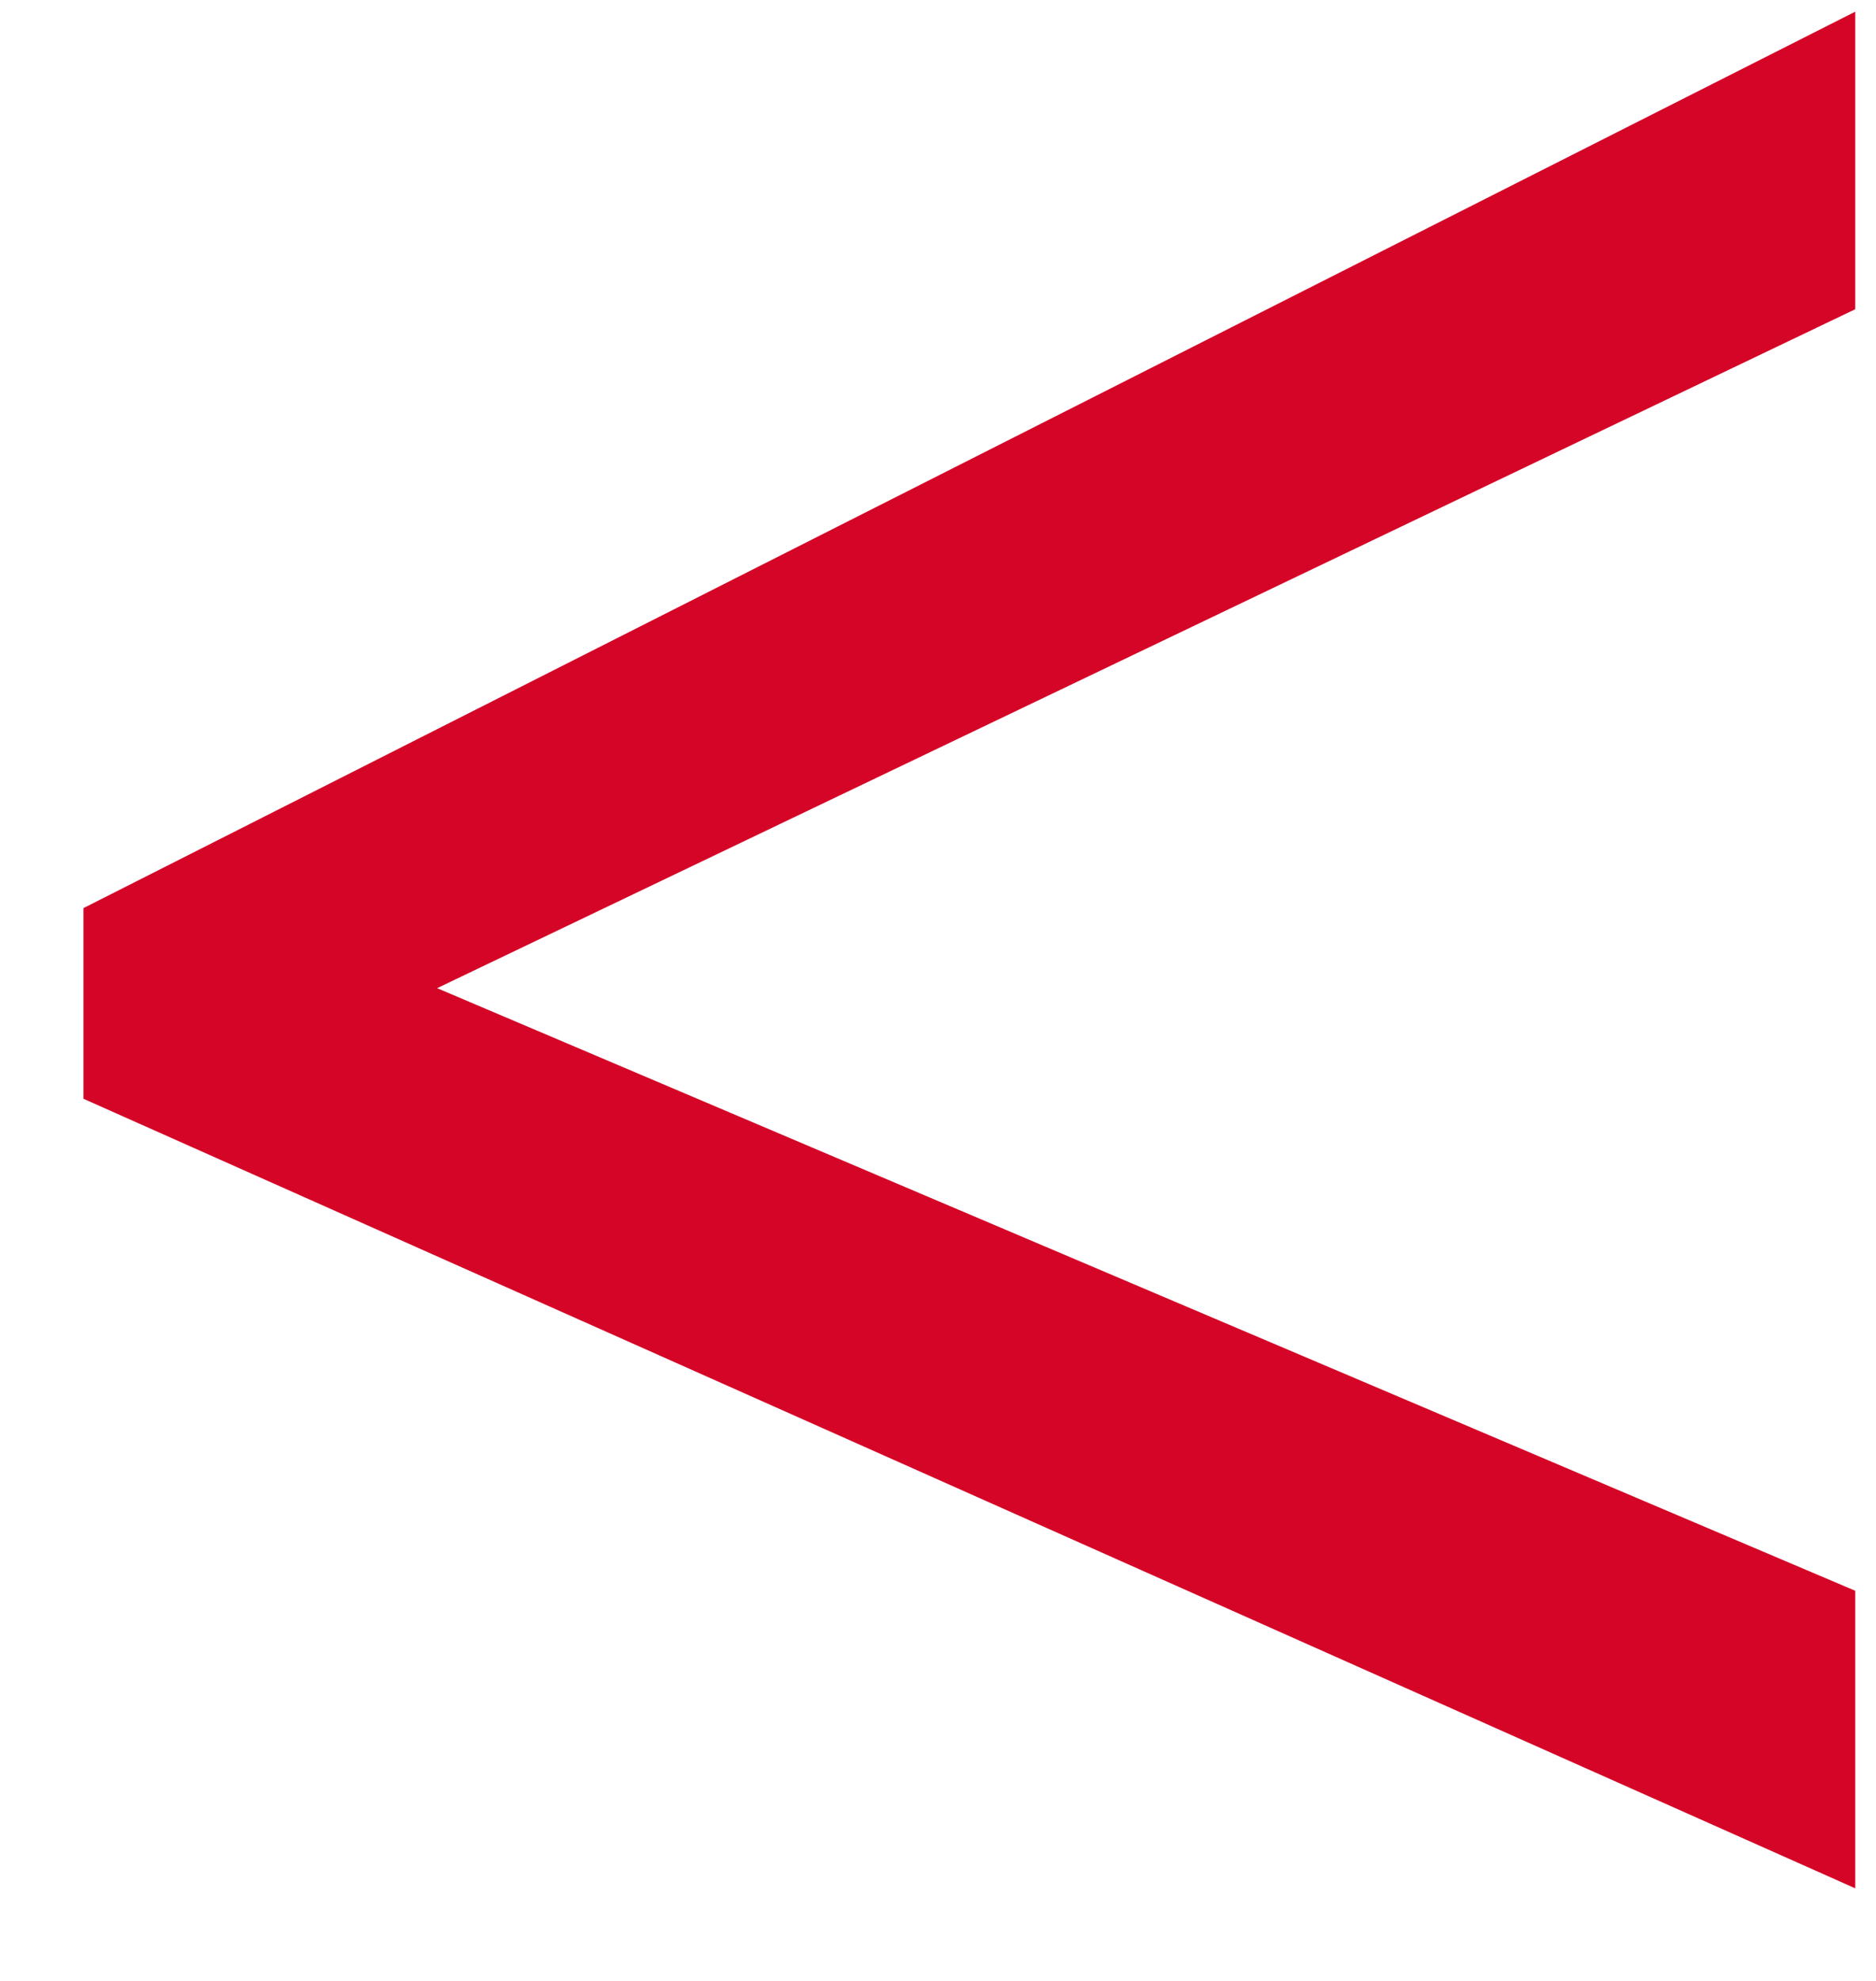 <svg width="18" height="19" viewBox="0 0 18 19" fill="none" xmlns="http://www.w3.org/2000/svg">
<path d="M17.801 18.112L0.801 10.539V8.71L17.801 0.112V2.966L4.194 9.478L17.801 15.258V18.112Z" fill="#D50527"/>
</svg>
